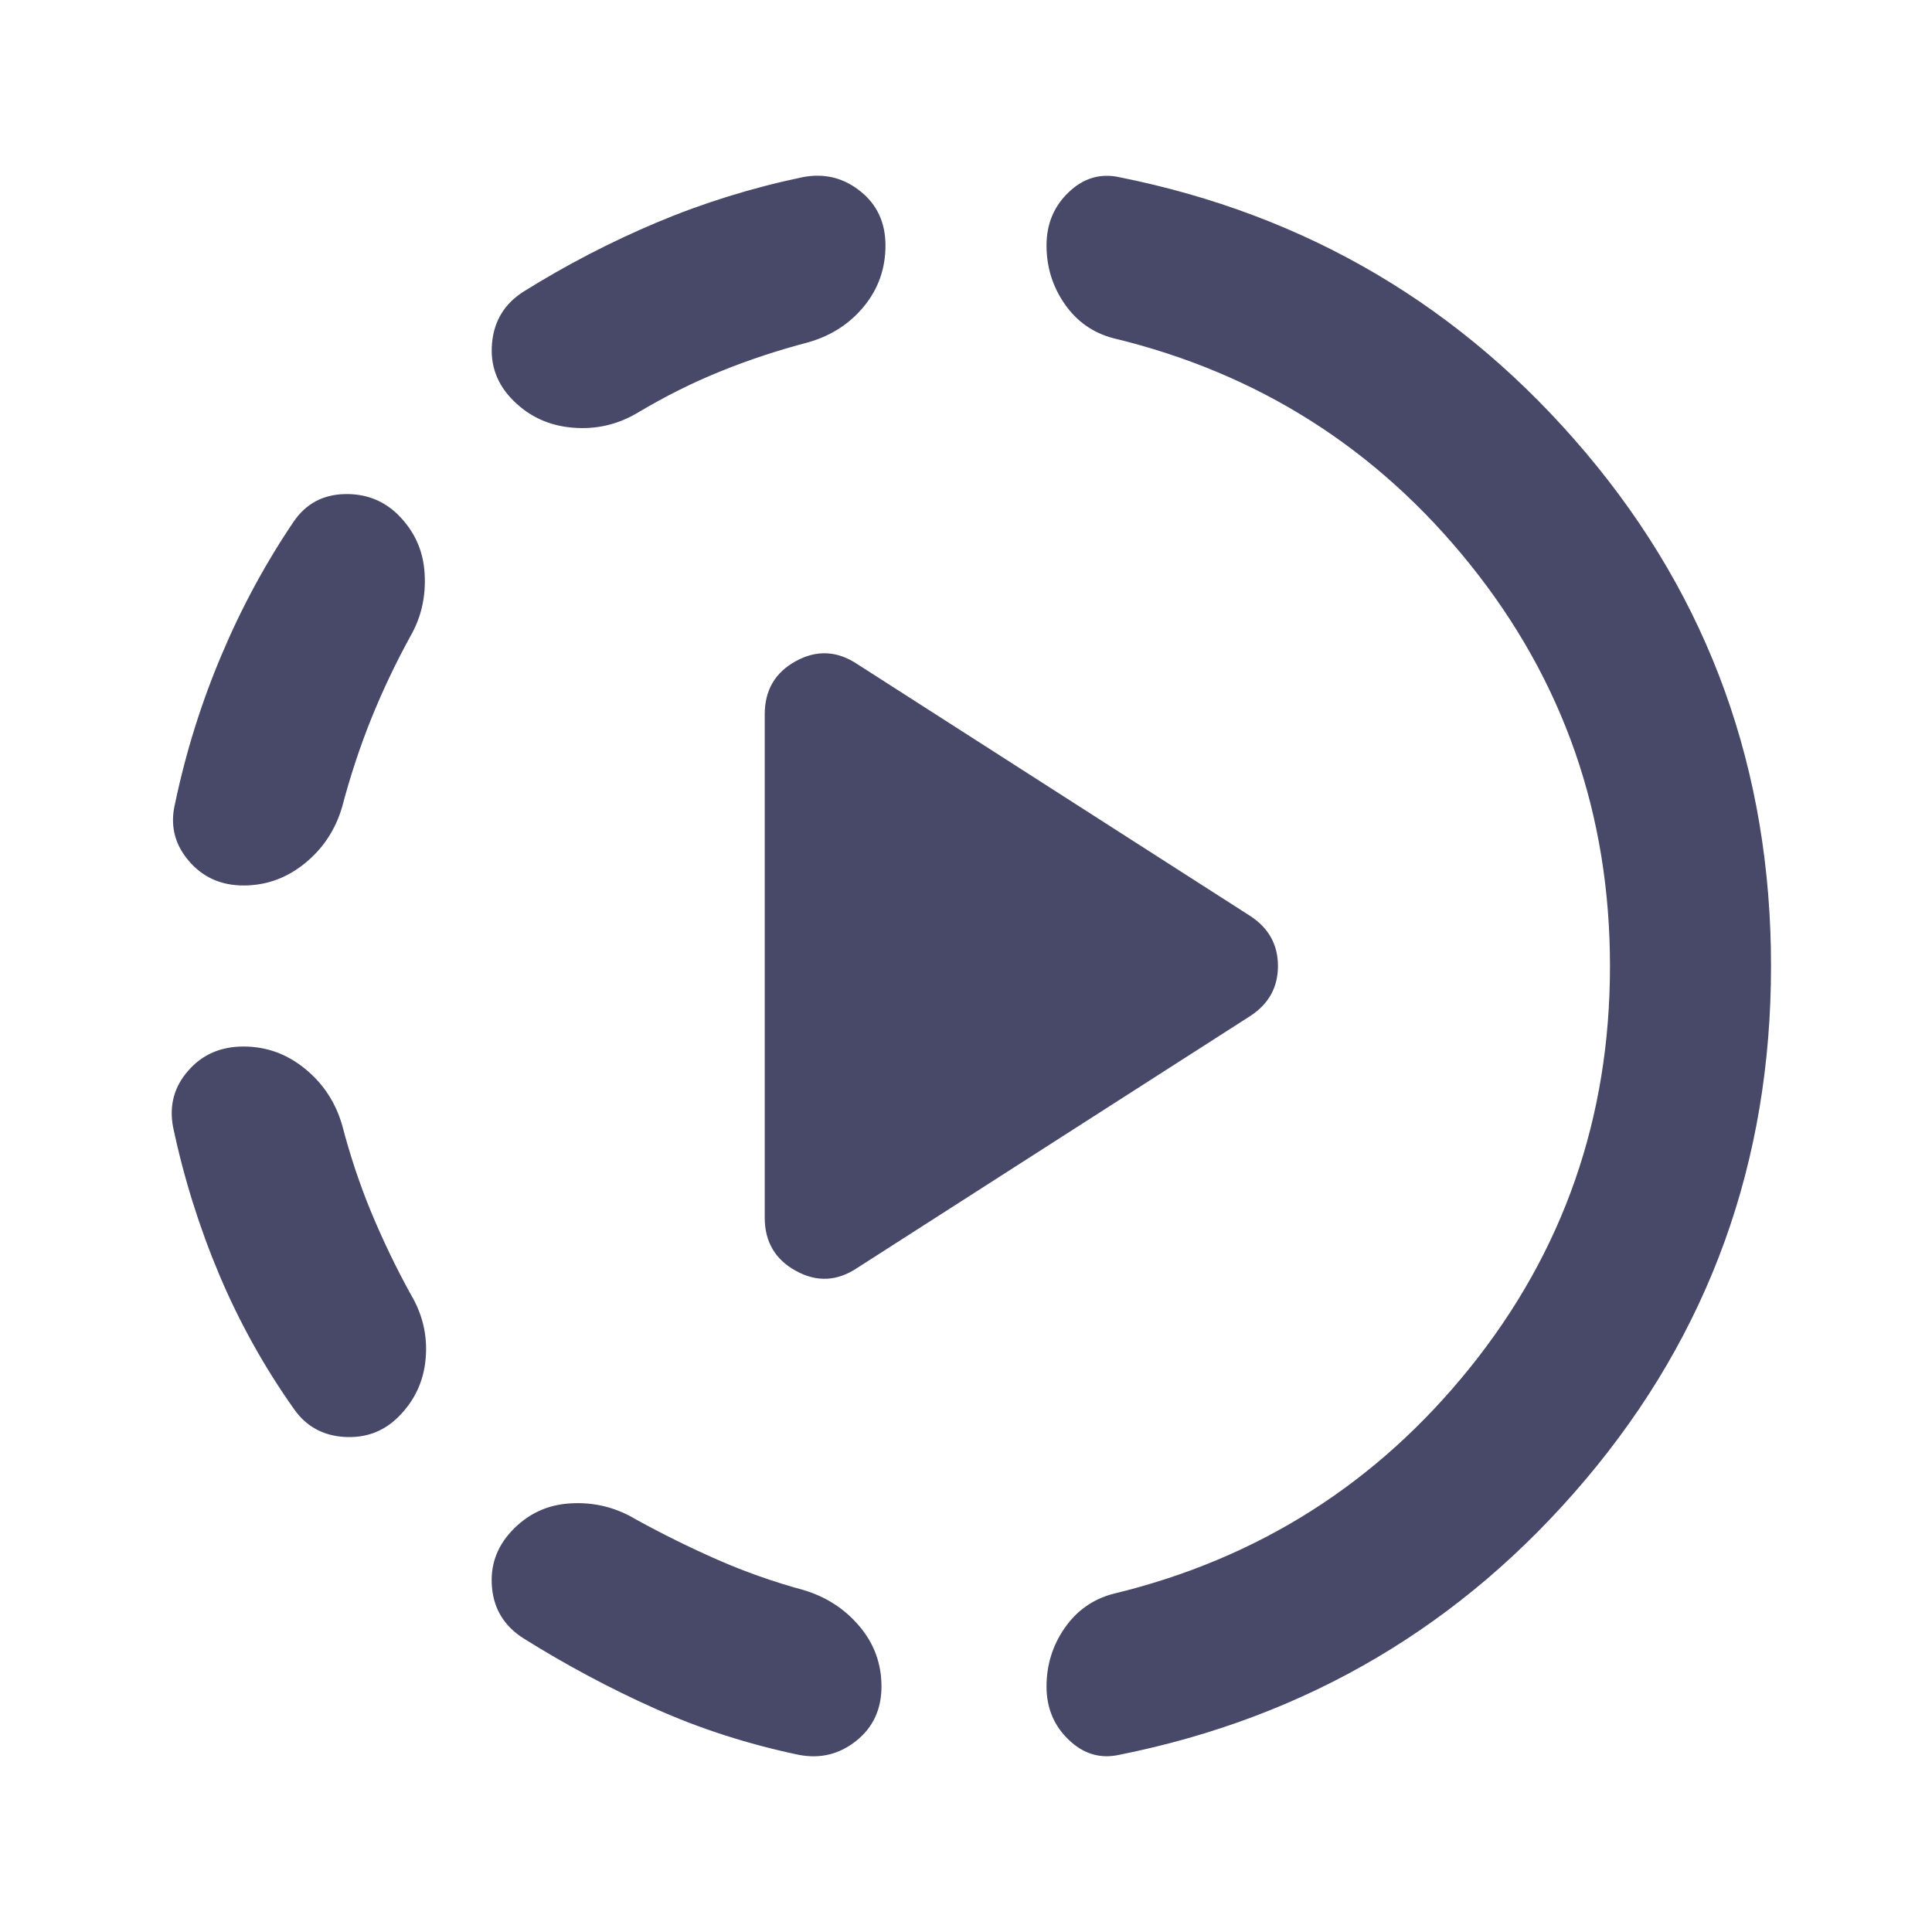 <svg width="28" height="28" viewBox="0 0 28 28" fill="none" xmlns="http://www.w3.org/2000/svg">
<path d="M12.425 18.375L18.113 14.729C18.385 14.554 18.521 14.311 18.521 14C18.521 13.689 18.385 13.446 18.113 13.271L12.425 9.625C12.133 9.431 11.837 9.416 11.535 9.581C11.233 9.746 11.083 10.003 11.083 10.354V17.646C11.083 17.996 11.234 18.254 11.536 18.419C11.838 18.585 12.134 18.57 12.425 18.375ZM3.529 15.167C3.86 15.167 4.157 15.274 4.419 15.488C4.682 15.701 4.862 15.974 4.958 16.304C5.075 16.751 5.216 17.174 5.382 17.573C5.548 17.973 5.737 18.366 5.95 18.754C6.125 19.046 6.198 19.357 6.169 19.688C6.141 20.018 6.009 20.3 5.775 20.533C5.561 20.747 5.299 20.844 4.988 20.825C4.676 20.805 4.433 20.669 4.258 20.417C3.831 19.814 3.471 19.167 3.179 18.477C2.888 17.786 2.664 17.071 2.508 16.333C2.45 16.022 2.523 15.75 2.728 15.517C2.932 15.283 3.199 15.167 3.529 15.167ZM5.775 7.467C6.008 7.7 6.135 7.982 6.154 8.312C6.174 8.643 6.106 8.944 5.95 9.217C5.736 9.606 5.547 10.004 5.382 10.412C5.217 10.821 5.076 11.249 4.958 11.696C4.861 12.026 4.681 12.299 4.418 12.512C4.155 12.726 3.859 12.833 3.53 12.833C3.2 12.833 2.933 12.712 2.729 12.468C2.525 12.225 2.462 11.948 2.539 11.637C2.694 10.899 2.918 10.184 3.21 9.494C3.501 8.804 3.851 8.158 4.26 7.554C4.435 7.301 4.678 7.17 4.989 7.161C5.3 7.152 5.562 7.254 5.776 7.467H5.775ZM7.408 22.196C7.642 21.943 7.929 21.807 8.269 21.788C8.61 21.768 8.926 21.846 9.217 22.021C9.606 22.235 9.999 22.429 10.397 22.604C10.796 22.779 11.209 22.925 11.638 23.042C11.968 23.139 12.24 23.314 12.454 23.567C12.668 23.819 12.775 24.111 12.775 24.442C12.775 24.772 12.653 25.035 12.41 25.229C12.166 25.424 11.89 25.492 11.579 25.433C10.84 25.278 10.145 25.054 9.493 24.762C8.841 24.471 8.205 24.131 7.583 23.742C7.311 23.567 7.16 23.324 7.131 23.012C7.101 22.701 7.194 22.429 7.408 22.196ZM12.833 3.558C12.833 3.889 12.731 4.181 12.527 4.433C12.322 4.686 12.055 4.861 11.725 4.958C11.278 5.075 10.85 5.216 10.442 5.382C10.033 5.547 9.635 5.747 9.246 5.979C8.954 6.154 8.638 6.227 8.299 6.198C7.959 6.17 7.672 6.038 7.438 5.804C7.204 5.571 7.102 5.294 7.131 4.973C7.16 4.653 7.31 4.405 7.583 4.229C8.206 3.84 8.852 3.505 9.524 3.222C10.195 2.94 10.899 2.721 11.636 2.567C11.947 2.508 12.225 2.576 12.468 2.771C12.712 2.965 12.833 3.228 12.833 3.558ZM23.333 14C23.333 11.803 22.657 9.863 21.306 8.181C19.954 6.498 18.229 5.405 16.129 4.9C15.838 4.822 15.604 4.657 15.429 4.404C15.254 4.151 15.167 3.869 15.167 3.558C15.167 3.247 15.274 2.99 15.488 2.786C15.701 2.582 15.944 2.509 16.217 2.567C18.939 3.111 21.195 4.443 22.983 6.562C24.772 8.682 25.667 11.161 25.667 14C25.667 16.839 24.772 19.318 22.983 21.438C21.195 23.557 18.939 24.889 16.217 25.433C15.944 25.492 15.701 25.419 15.488 25.214C15.274 25.009 15.167 24.752 15.167 24.442C15.167 24.131 15.254 23.849 15.429 23.596C15.604 23.343 15.838 23.178 16.129 23.1C18.229 22.594 19.955 21.5 21.307 19.818C22.659 18.136 23.334 16.196 23.333 14Z" fill="#484868"/>
</svg>
